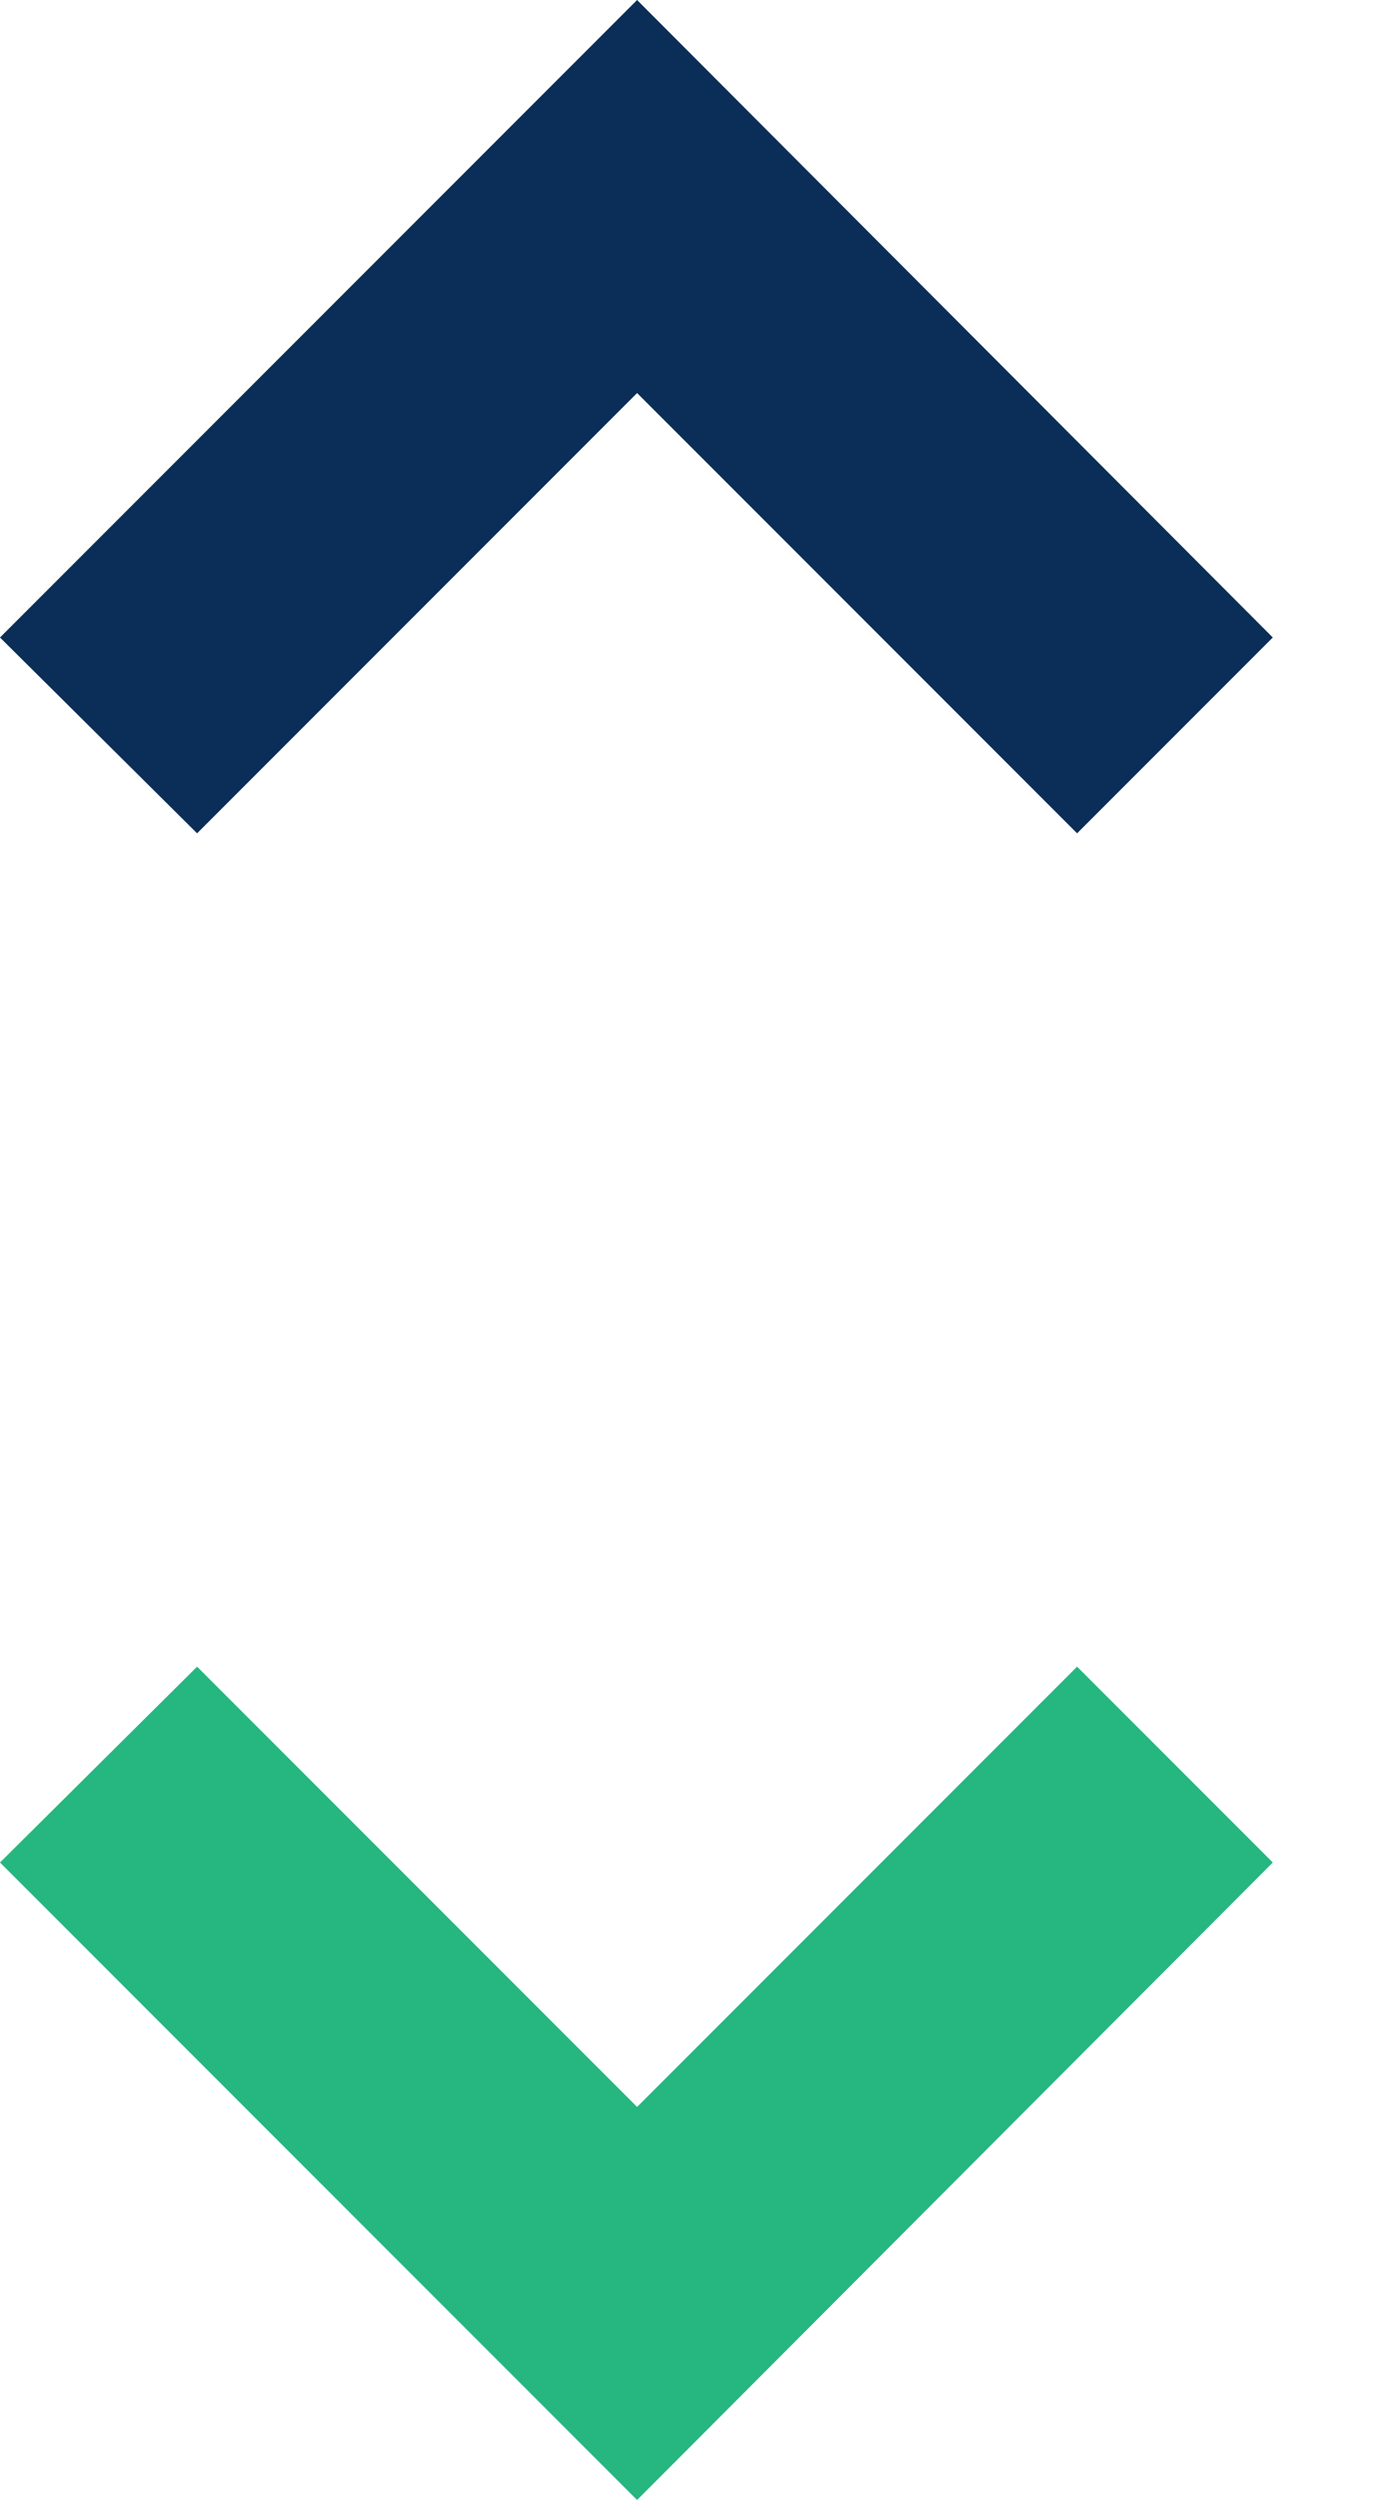 <svg width="10" height="18" viewBox="0 0 10 18" fill="none" xmlns="http://www.w3.org/2000/svg">
<path d="M4.59 2.83L7.76 6L9.17 4.59L4.59 0L0 4.59L1.42 6L4.59 2.83Z" fill="#0A2E57"/>
<path d="M4.59 15.17L7.76 12L9.17 13.41L4.59 18L0 13.41L1.42 12L4.59 15.17Z" fill="#26B67F"/>
</svg>
